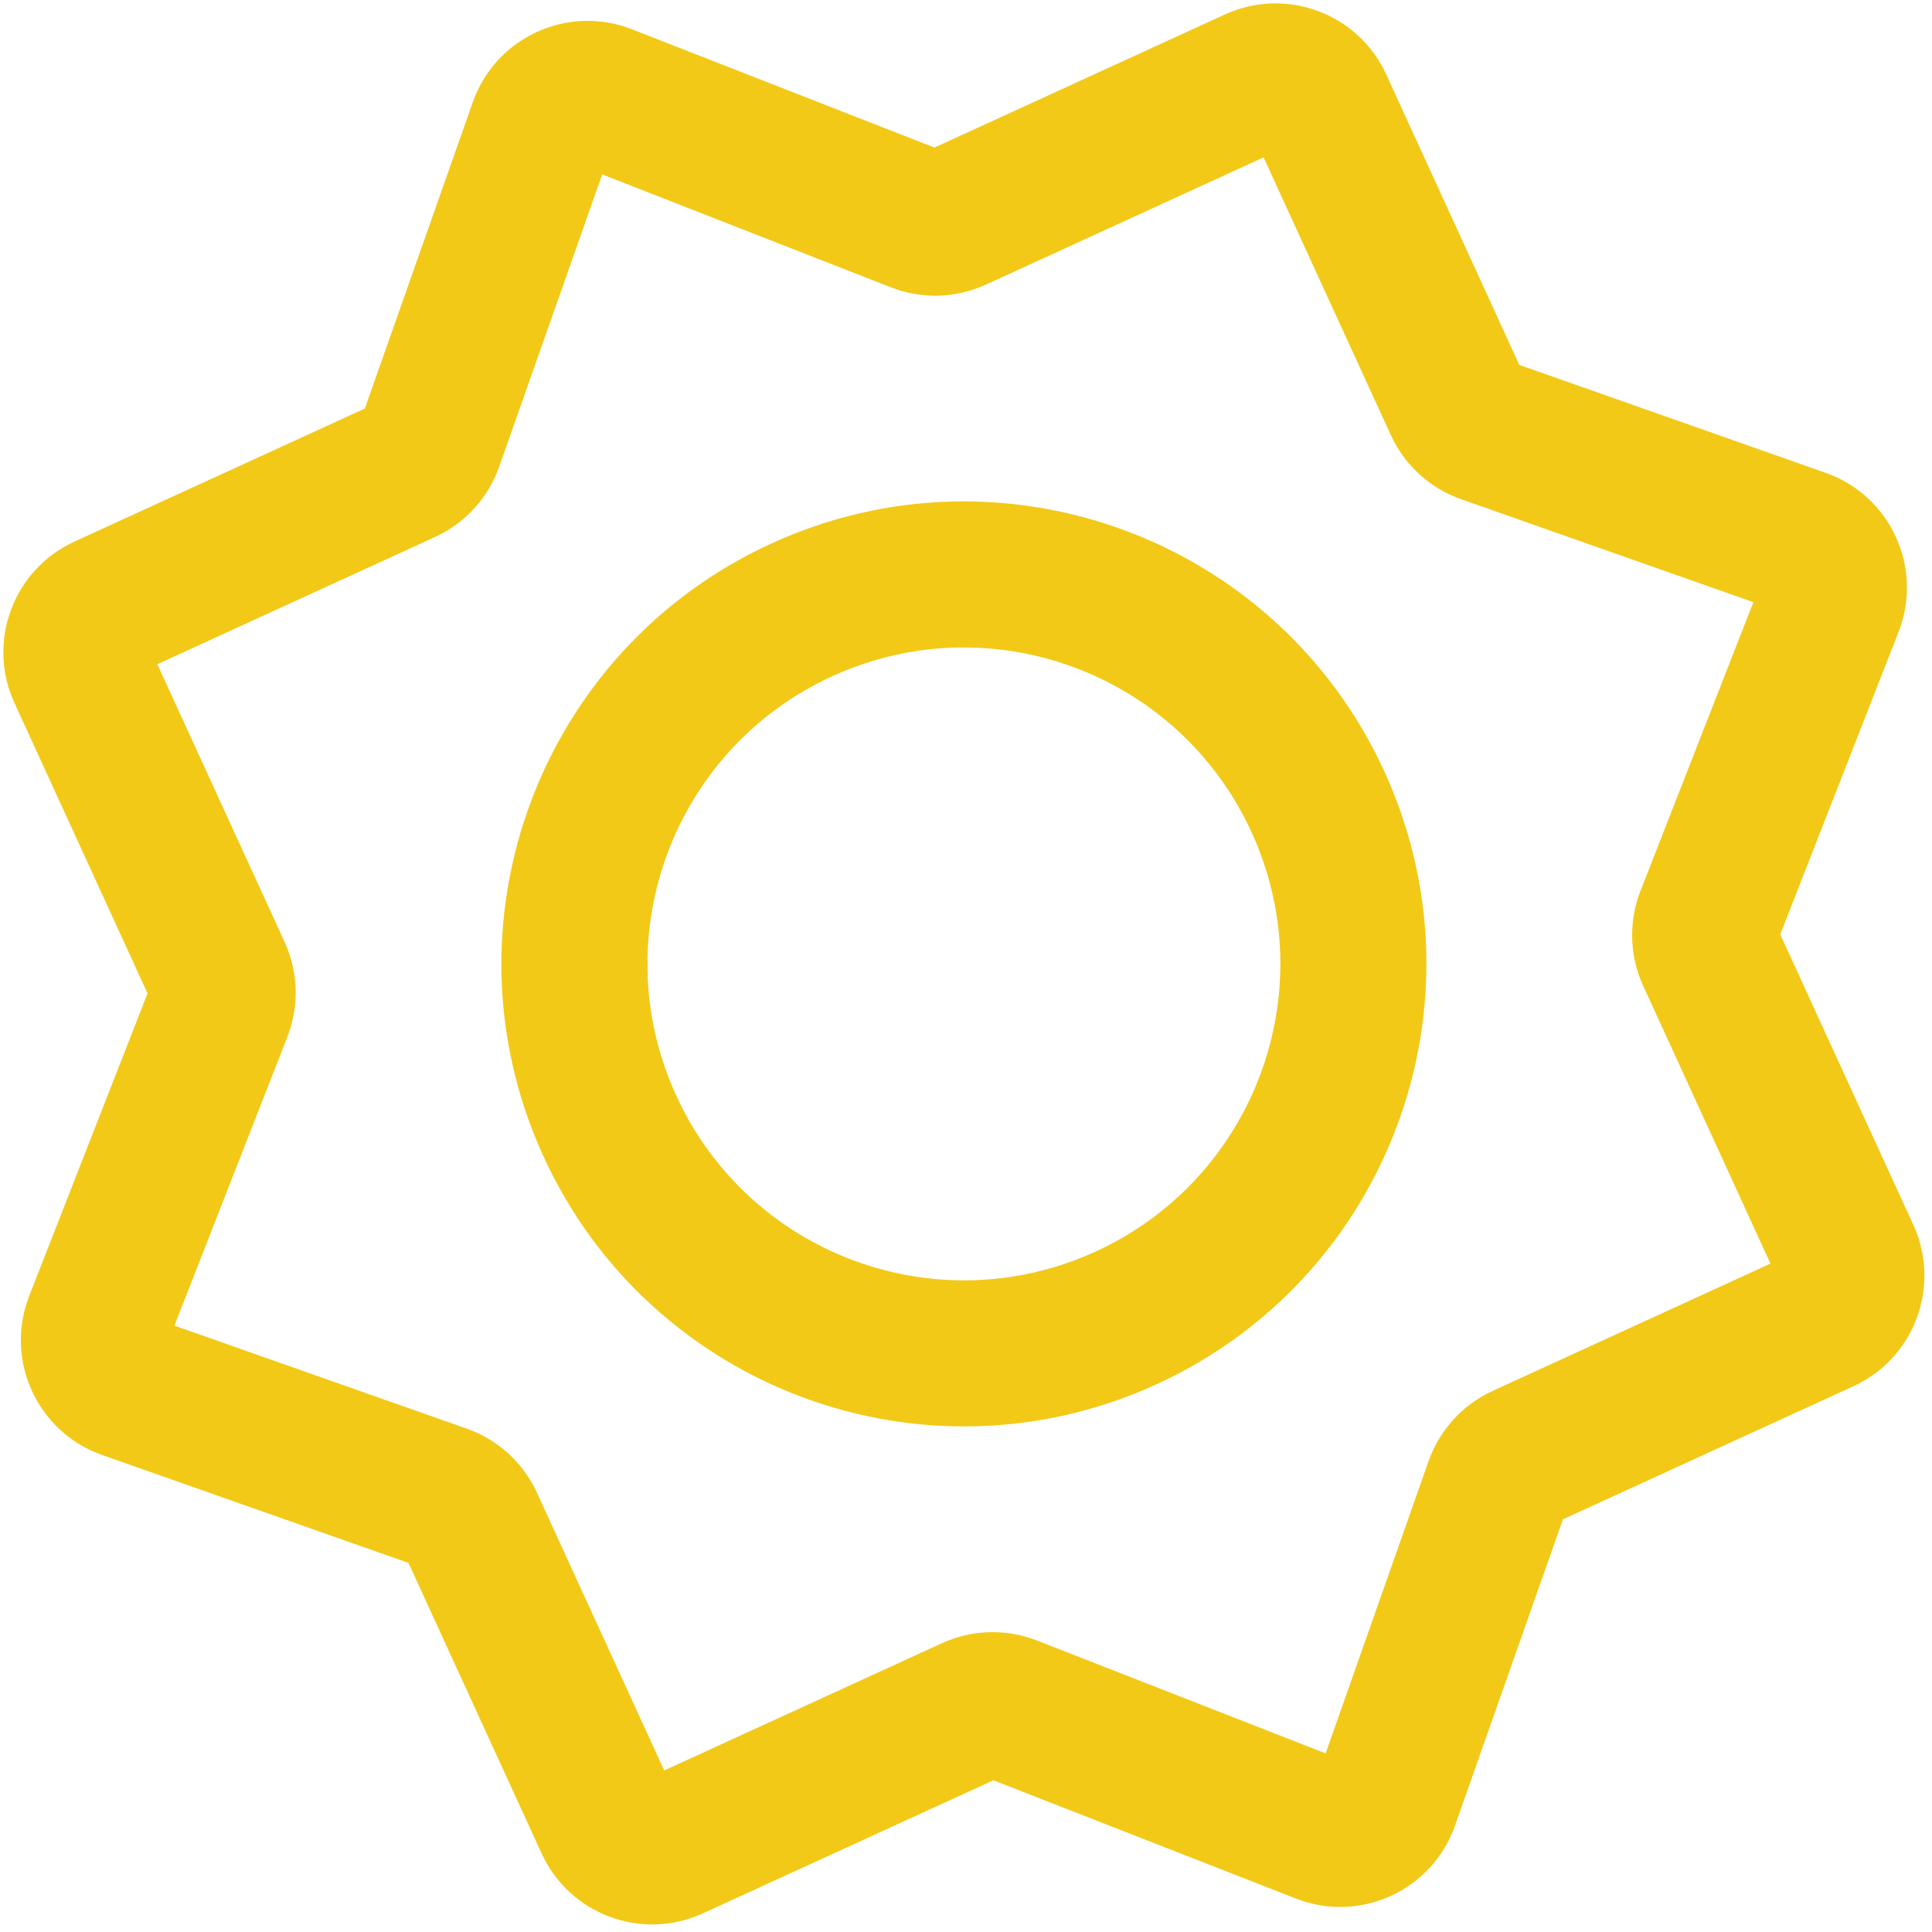 <svg width="76" height="76" viewBox="0 0 76 76" fill="none" xmlns="http://www.w3.org/2000/svg">
<path fill-rule="evenodd" clip-rule="evenodd" d="M23.688 6.861L19.636 18.361C19.205 19.585 18.295 20.582 17.115 21.122L6.189 26.128L11.195 37.054C11.736 38.234 11.774 39.583 11.302 40.792L6.861 52.147L18.361 56.199C19.585 56.63 20.581 57.54 21.122 58.72L26.128 69.645L37.054 64.639C38.234 64.099 39.583 64.061 40.791 64.533L52.147 68.974L56.198 57.474C56.63 56.25 57.539 55.253 58.719 54.713L69.645 49.707L64.639 38.781C64.099 37.601 64.06 36.252 64.533 35.044L68.974 23.688L57.474 19.637C56.249 19.205 55.253 18.296 54.712 17.116L49.706 6.19L38.781 11.196C37.601 11.736 36.252 11.775 35.043 11.302L23.688 6.861ZM18.599 4.018C19.499 1.464 22.336 0.165 24.857 1.151L36.757 5.805L48.184 0.569C50.587 -0.532 53.428 0.523 54.53 2.927L59.765 14.354L71.817 18.6C74.37 19.499 75.67 22.336 74.684 24.858L70.03 36.758L75.266 48.184C76.367 50.588 75.311 53.429 72.908 54.53L61.481 59.766L57.235 71.817C56.336 74.371 53.499 75.671 50.977 74.684L39.077 70.031L27.65 75.266C25.247 76.368 22.406 75.312 21.305 72.908L16.069 61.481L4.018 57.236C1.464 56.336 0.164 53.499 1.15 50.977L5.804 39.078L0.569 27.651C-0.533 25.247 0.523 22.406 2.926 21.305L14.353 16.07L18.599 4.018Z" fill="#F2C917"/>
<path fill-rule="evenodd" clip-rule="evenodd" d="M21.381 45.494C17.196 36.361 21.208 25.566 30.34 21.381C39.473 17.197 50.269 21.208 54.454 30.341C58.638 39.474 54.627 50.27 45.494 54.454C36.361 58.639 25.565 54.627 21.381 45.494ZM32.733 26.603C26.484 29.466 23.74 36.853 26.603 43.102C29.466 49.35 36.852 52.095 43.101 49.232C49.35 46.369 52.095 38.982 49.232 32.734C46.369 26.485 38.982 23.74 32.733 26.603Z" fill="#F2C917"/>
</svg>
